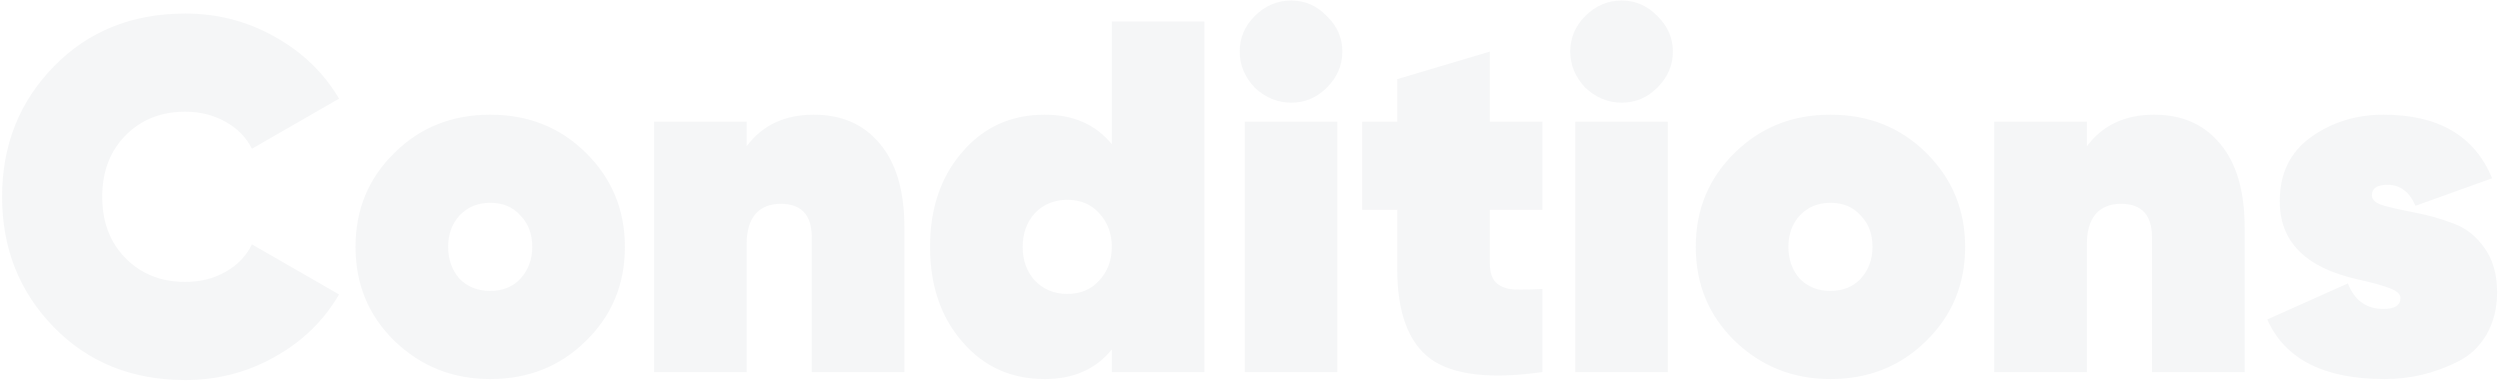 <svg width="719" height="111" viewBox="0 0 719 111" fill="none" xmlns="http://www.w3.org/2000/svg">
<path d="M53.304 109.304C38.04 109.304 25.464 104.264 15.576 94.184C5.592 84.008 0.6 71.48 0.6 56.6C0.6 41.72 5.592 29.192 15.576 19.016C25.464 8.936 38.04 3.896 53.304 3.896C62.52 3.896 71.064 6.104 78.936 10.52C86.904 14.936 93.096 20.888 97.512 28.376L72.456 42.776C70.824 39.512 68.28 36.92 64.824 35C61.368 33.08 57.528 32.12 53.304 32.12C46.296 32.12 40.536 34.424 36.024 39.032C31.608 43.544 29.4 49.4 29.4 56.6C29.4 63.8 31.608 69.656 36.024 74.168C40.536 78.776 46.296 81.08 53.304 81.08C57.624 81.08 61.464 80.12 64.824 78.2C68.28 76.28 70.824 73.64 72.456 70.28L97.512 84.68C93.096 92.264 86.904 98.264 78.936 102.68C71.064 107.096 62.52 109.304 53.304 109.304ZM140.984 109.016C130.232 109.016 121.064 105.368 113.48 98.072C105.992 90.776 102.248 81.752 102.248 71C102.248 60.248 105.992 51.224 113.48 43.928C120.872 36.632 130.04 32.984 140.984 32.984C151.928 32.984 161.096 36.632 168.488 43.928C175.976 51.32 179.72 60.344 179.72 71C179.72 81.752 175.976 90.776 168.488 98.072C161.096 105.368 151.928 109.016 140.984 109.016ZM132.2 80.216C134.504 82.52 137.432 83.672 140.984 83.672C144.536 83.672 147.416 82.52 149.624 80.216C151.928 77.72 153.08 74.648 153.08 71C153.08 67.256 151.928 64.232 149.624 61.928C147.512 59.528 144.632 58.328 140.984 58.328C137.432 58.328 134.504 59.528 132.2 61.928C129.992 64.328 128.888 67.352 128.888 71C128.888 74.648 129.992 77.72 132.2 80.216ZM234.04 32.984C242.104 32.984 248.44 35.768 253.048 41.336C257.752 46.904 260.104 54.92 260.104 65.384V107H233.464V68.264C233.464 61.832 230.488 58.616 224.536 58.616C221.368 58.616 218.92 59.624 217.192 61.64C215.56 63.656 214.744 66.44 214.744 69.992V107H188.104V35H214.744V42.056C219.256 36.008 225.688 32.984 234.04 32.984ZM319.755 41.48V6.2H346.395V107H319.755V100.52C315.147 106.184 308.715 109.016 300.459 109.016C290.763 109.016 282.843 105.416 276.699 98.216C270.555 91.112 267.483 82.04 267.483 71C267.483 59.96 270.555 50.888 276.699 43.784C282.843 36.584 290.763 32.984 300.459 32.984C308.715 32.984 315.147 35.816 319.755 41.48ZM297.579 80.648C300.075 83.24 303.195 84.536 306.939 84.536C310.779 84.536 313.851 83.24 316.155 80.648C318.555 78.056 319.755 74.84 319.755 71C319.755 67.16 318.555 63.944 316.155 61.352C313.851 58.76 310.779 57.464 306.939 57.464C303.195 57.464 300.075 58.76 297.579 61.352C295.275 63.944 294.123 67.16 294.123 71C294.123 74.84 295.275 78.056 297.579 80.648ZM381.595 25.208C378.715 28.088 375.307 29.528 371.371 29.528C367.435 29.528 363.931 28.088 360.859 25.208C357.979 22.136 356.539 18.68 356.539 14.84C356.539 10.904 357.979 7.496 360.859 4.616C363.835 1.64 367.339 0.152 371.371 0.152C375.307 0.152 378.715 1.64 381.595 4.616C384.571 7.496 386.059 10.904 386.059 14.84C386.059 18.776 384.571 22.232 381.595 25.208ZM384.619 107H357.979V35H384.619V107ZM443.608 35V60.344H428.488V75.896C428.488 78.296 429.064 80.072 430.216 81.224C431.368 82.376 433.048 83.048 435.256 83.24C437.56 83.336 440.344 83.288 443.608 83.096V107C428.632 109.112 417.928 107.864 411.496 103.256C405.064 98.552 401.848 89.912 401.848 77.336V60.344H391.768V35H401.848V22.76L428.488 14.84V35H443.608ZM476.657 25.208C473.777 28.088 470.369 29.528 466.433 29.528C462.497 29.528 458.993 28.088 455.921 25.208C453.041 22.136 451.601 18.68 451.601 14.84C451.601 10.904 453.041 7.496 455.921 4.616C458.897 1.64 462.401 0.152 466.433 0.152C470.369 0.152 473.777 1.64 476.657 4.616C479.633 7.496 481.121 10.904 481.121 14.84C481.121 18.776 479.633 22.232 476.657 25.208ZM479.681 107H453.041V35H479.681V107ZM526.437 109.016C515.685 109.016 506.517 105.368 498.933 98.072C491.445 90.776 487.701 81.752 487.701 71C487.701 60.248 491.445 51.224 498.933 43.928C506.325 36.632 515.493 32.984 526.437 32.984C537.381 32.984 546.549 36.632 553.941 43.928C561.429 51.32 565.173 60.344 565.173 71C565.173 81.752 561.429 90.776 553.941 98.072C546.549 105.368 537.381 109.016 526.437 109.016ZM517.653 80.216C519.957 82.52 522.885 83.672 526.437 83.672C529.989 83.672 532.869 82.52 535.077 80.216C537.381 77.72 538.533 74.648 538.533 71C538.533 67.256 537.381 64.232 535.077 61.928C532.965 59.528 530.085 58.328 526.437 58.328C522.885 58.328 519.957 59.528 517.653 61.928C515.445 64.328 514.341 67.352 514.341 71C514.341 74.648 515.445 77.72 517.653 80.216ZM619.493 32.984C627.557 32.984 633.893 35.768 638.501 41.336C643.205 46.904 645.557 54.92 645.557 65.384V107H618.917V68.264C618.917 61.832 615.941 58.616 609.989 58.616C606.821 58.616 604.373 59.624 602.645 61.64C601.013 63.656 600.197 66.44 600.197 69.992V107H573.557V35H600.197V42.056C604.709 36.008 611.141 32.984 619.493 32.984ZM682.161 56.168C682.161 57.512 683.361 58.52 685.761 59.192C688.257 59.864 691.281 60.536 694.833 61.208C698.385 61.88 701.937 62.888 705.489 64.232C709.041 65.48 712.017 67.784 714.417 71.144C716.913 74.504 718.161 78.824 718.161 84.104C718.161 88.616 717.153 92.648 715.137 96.2C713.121 99.656 710.385 102.248 706.929 103.976C700.305 107.336 693.249 109.016 685.761 109.016C668.385 109.016 657.153 103.304 652.065 91.88L675.249 81.512C677.169 86.408 680.577 88.856 685.473 88.856C688.737 88.856 690.369 87.8 690.369 85.688C690.369 84.632 689.409 83.72 687.489 82.952C685.569 82.184 682.449 81.32 678.129 80.36C663.057 77 655.569 69.464 655.665 57.752C655.665 49.88 658.641 43.784 664.593 39.464C670.641 35.144 677.601 32.984 685.473 32.984C701.313 32.984 711.729 39.08 716.721 51.272L694.689 59.192C692.961 55.16 690.273 53.144 686.625 53.144C683.649 53.144 682.161 54.152 682.161 56.168Z" fill="#353F63" fill-opacity="0.05"/>
</svg>
